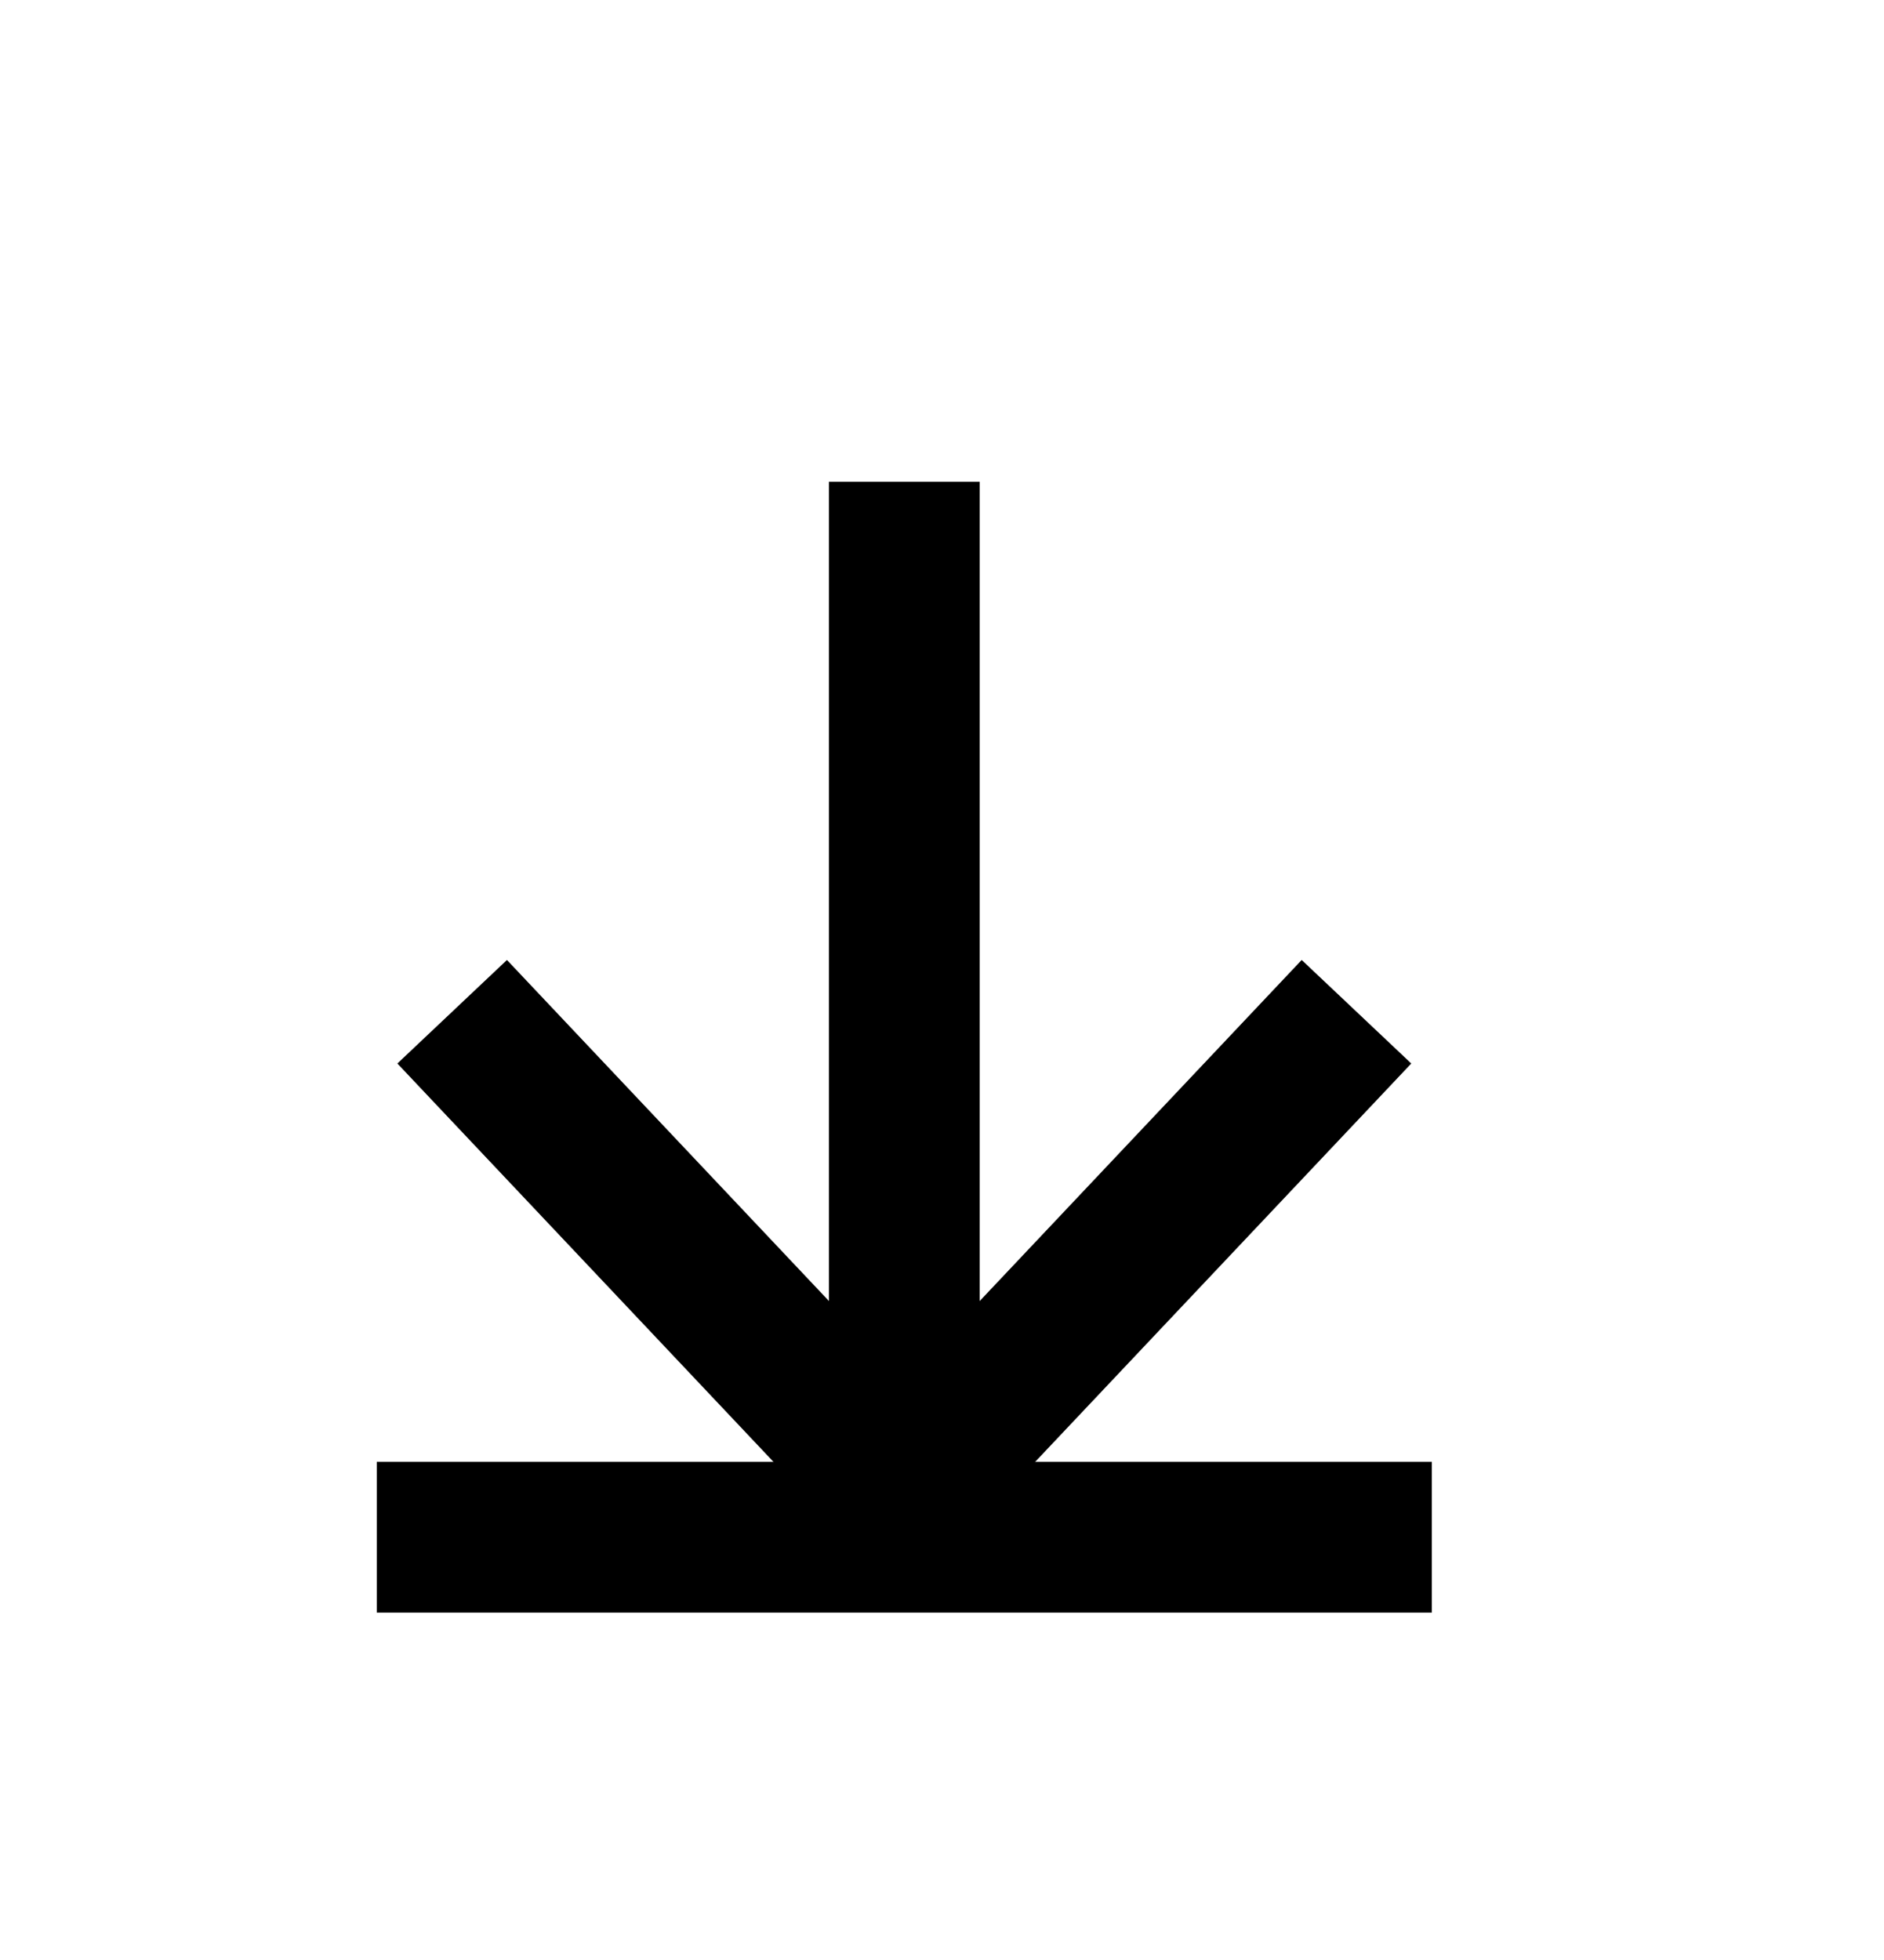 <svg width="25" height="26" viewBox="0 0 25 26" fill="none" xmlns="http://www.w3.org/2000/svg">
<g clip-path="url(#clip0_3559_7800)">
<path d="M6 13.421L12 19.774L18 13.421" stroke="black" stroke-width="2"/>
<path d="M5 20.392L12 20.392L19 20.392" stroke="black" stroke-width="2"/>
<path d="M12 6.391L12 19.244" stroke="black" stroke-width="2"/>
</g>
<defs>
<clipPath id="clip0_3559_7800">
<rect width="18" height="14" fill="white" transform="translate(5 21.892) rotate(-90)"/>
</clipPath>
</defs>
</svg>
